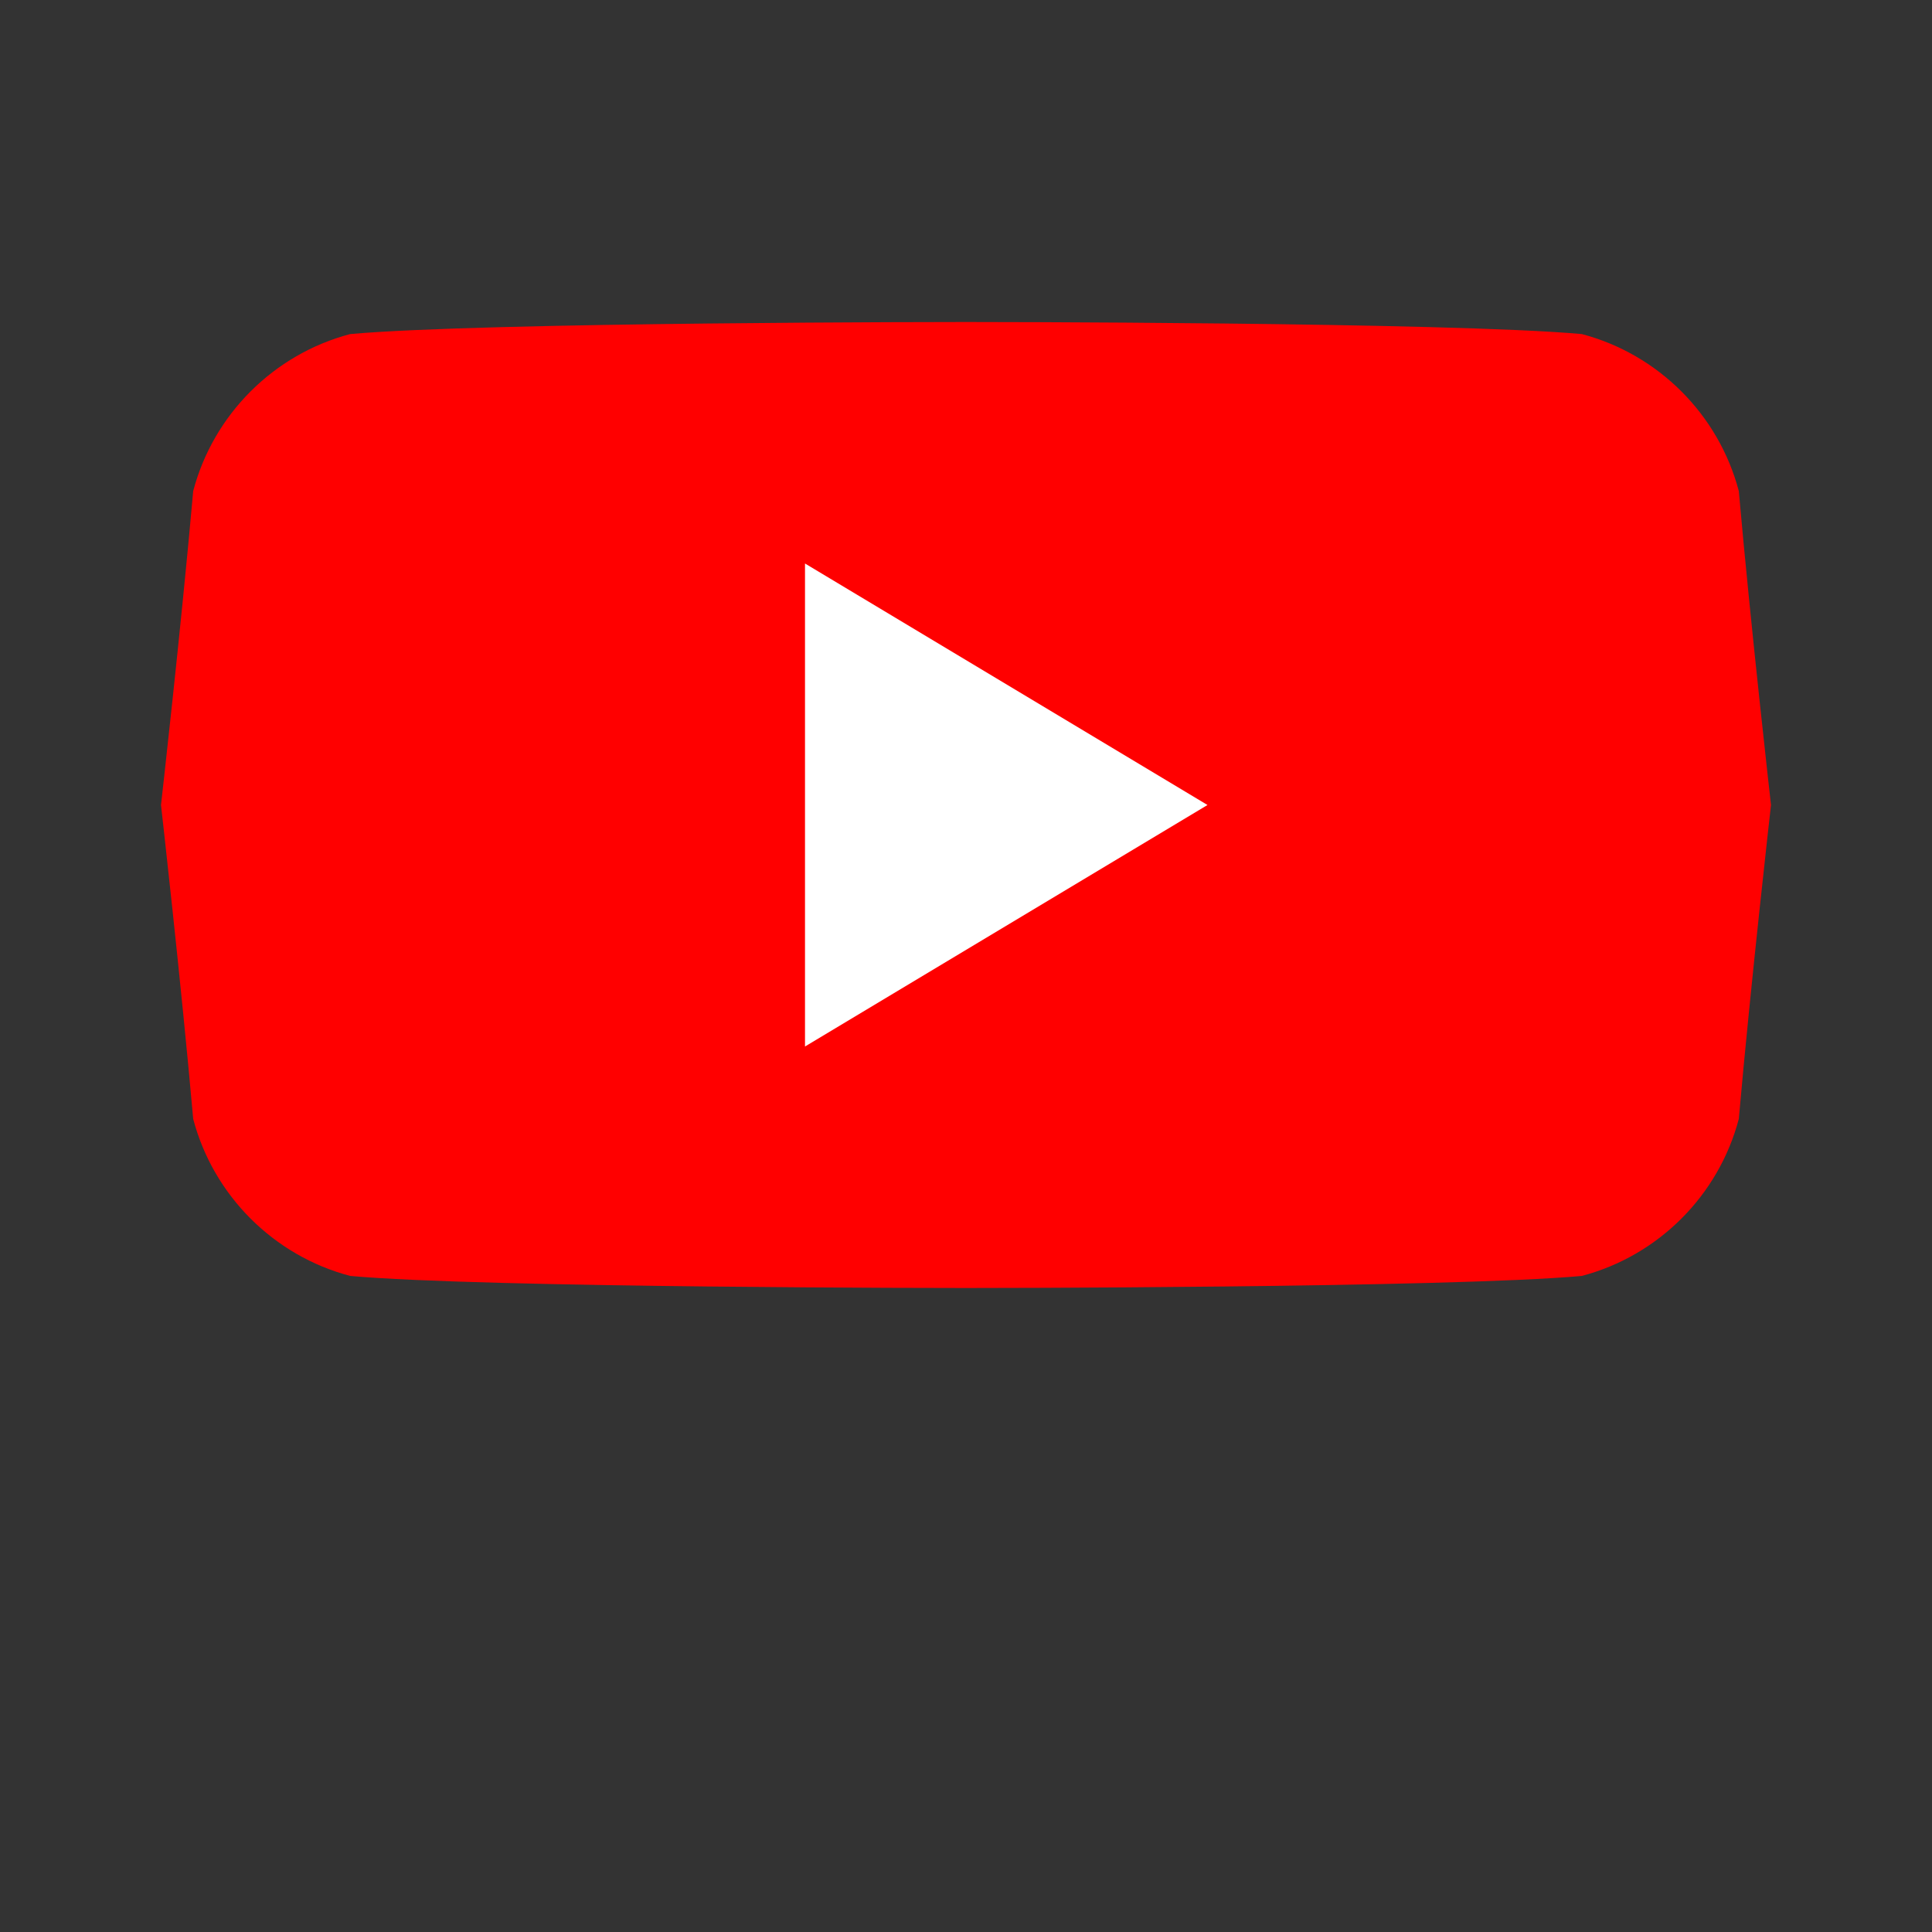 <svg xmlns="http://www.w3.org/2000/svg" viewBox="0 0 48 48" width="48px" height="48px">
<rect x="0" y="0" width="48" height="48" fill="#333333" stroke="none"/>
<path fill="#FF0000" d="M43.2 12.2c-0.5-1.9-2-3.4-3.9-3.9C36 8 24 8 24 8S12 8 8.7 8.3c-1.9.5-3.4 2-3.9 3.9C4.5 15.6 4 20 4 20s0.5 4.4.8 7.8c0.5 1.9 2 3.4 3.9 3.9C12 32 24 32 24 32s12 0 15.3-.3c1.9-.5 3.4-2 3.9-3.9C43.5 24.4 44 20 44 20s-.5-4.4-.8-7.8z"></path>
<path fill="#FFF" d="M20 26v-12l10 6z"></path>
</svg>
